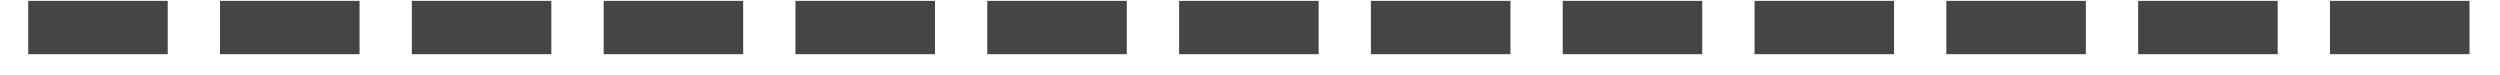<svg width="67" height="2" viewBox="0 0 67 2" fill="none" xmlns="http://www.w3.org/2000/svg">
<path d="M4.495 0.023V1.452H0.756V0.023H4.495ZM9.636 0.023V1.452H5.896V0.023H9.636ZM14.776 0.023V1.452H11.037V0.023H14.776ZM19.917 0.023V1.452H16.178V0.023H19.917ZM25.058 0.023V1.452H21.318V0.023H25.058ZM30.198 0.023V1.452H26.459V0.023H30.198ZM35.339 0.023V1.452H31.6V0.023H35.339ZM40.48 0.023V1.452H36.74V0.023H40.48ZM45.62 0.023V1.452H41.881V0.023H45.62ZM50.761 0.023V1.452H47.022V0.023H50.761ZM55.901 0.023V1.452H52.162V0.023H55.901ZM61.042 0.023V1.452H57.303V0.023H61.042ZM66.183 0.023V1.452H62.443V0.023H66.183Z" fill="#454545"/>
</svg>
